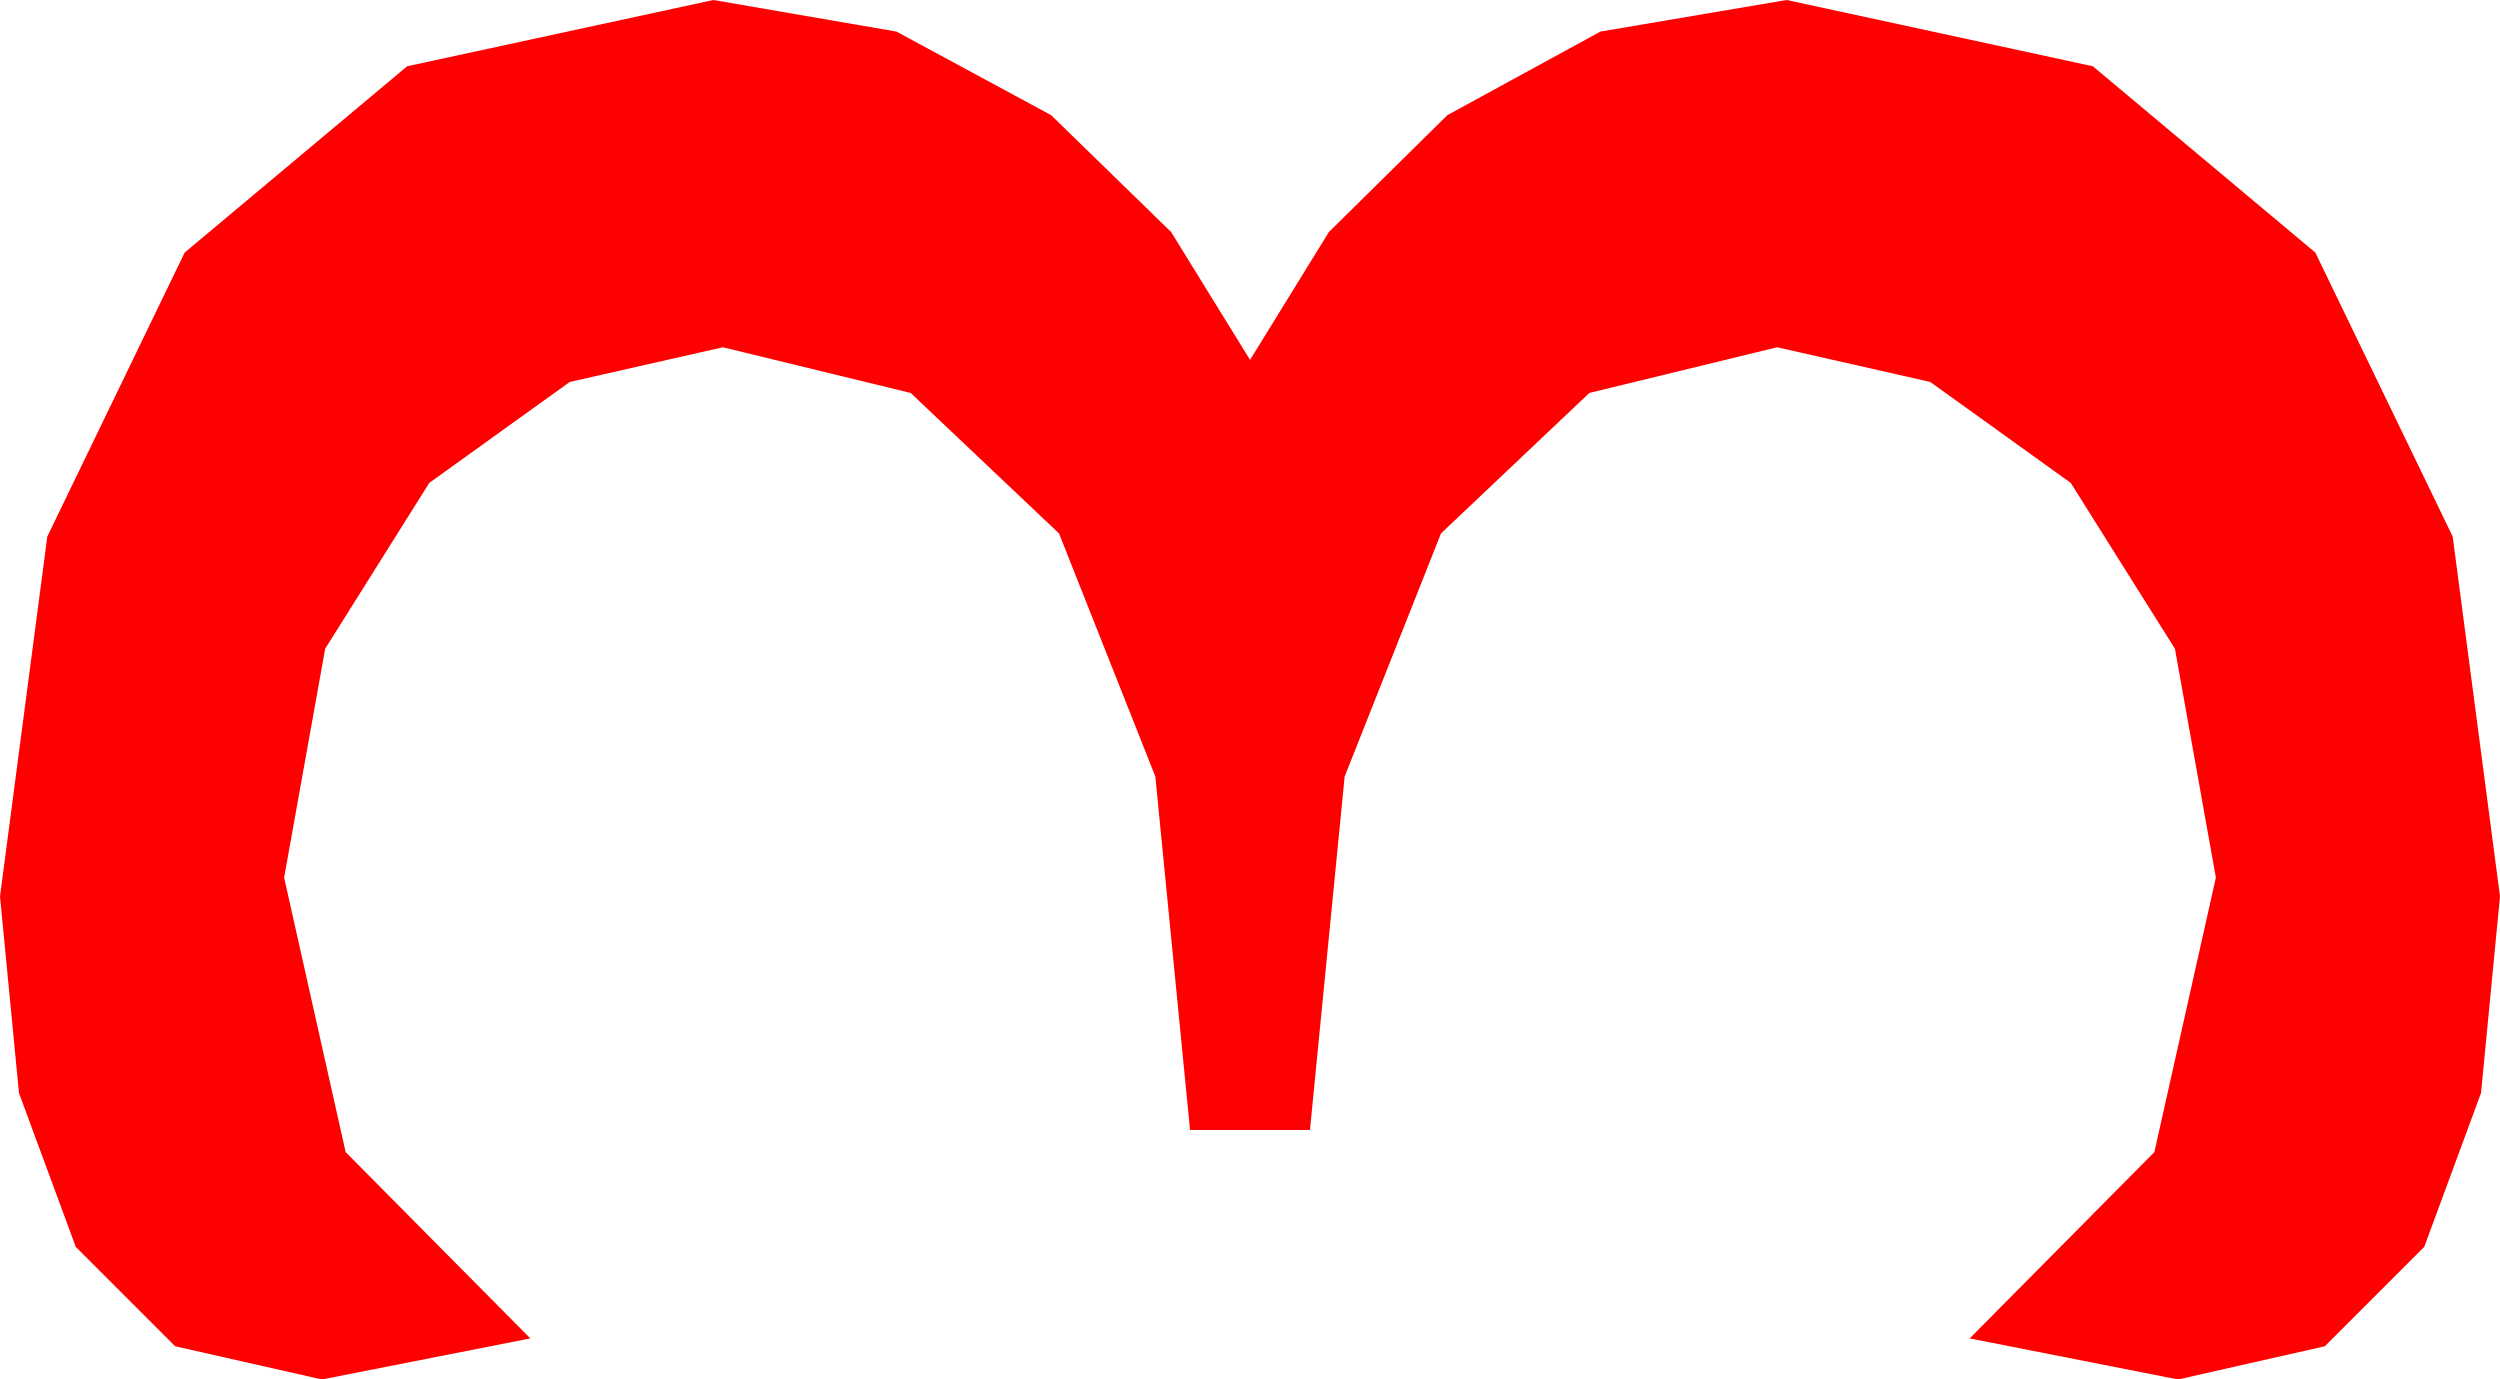 <?xml version="1.0" encoding="utf-8"?>
<!DOCTYPE svg PUBLIC "-//W3C//DTD SVG 1.1//EN" "http://www.w3.org/Graphics/SVG/1.1/DTD/svg11.dtd">
<svg width="23.203" height="12.803" xmlns="http://www.w3.org/2000/svg" xmlns:xlink="http://www.w3.org/1999/xlink" xmlns:xml="http://www.w3.org/XML/1998/namespace" version="1.1">
  <g>
    <g>
      <path style="fill:#FF0000;fill-opacity:1" d="M6.621,0L8.32,0.293 9.756,1.069 10.869,2.153 11.602,3.34 12.334,2.153 13.433,1.069 14.854,0.293 16.582,0 19.424,0.615 21.489,2.344 22.764,4.98 23.203,8.32 23.027,10.144 22.5,11.572 21.577,12.495 20.215,12.803 18.281,12.422 19.995,10.693 20.566,8.145 20.186,6.021 19.219,4.482 17.915,3.545 16.494,3.223 14.751,3.647 13.374,4.951 12.48,7.207 12.158,10.488 11.045,10.488 10.723,7.207 9.829,4.951 8.452,3.647 6.709,3.223 5.288,3.545 3.984,4.482 3.018,6.021 2.637,8.145 3.208,10.693 4.922,12.422 2.988,12.803 1.626,12.495 0.703,11.572 0.176,10.144 0,8.32 0.439,4.98 1.714,2.344 3.779,0.615 6.621,0z" />
    </g>
  </g>
</svg>